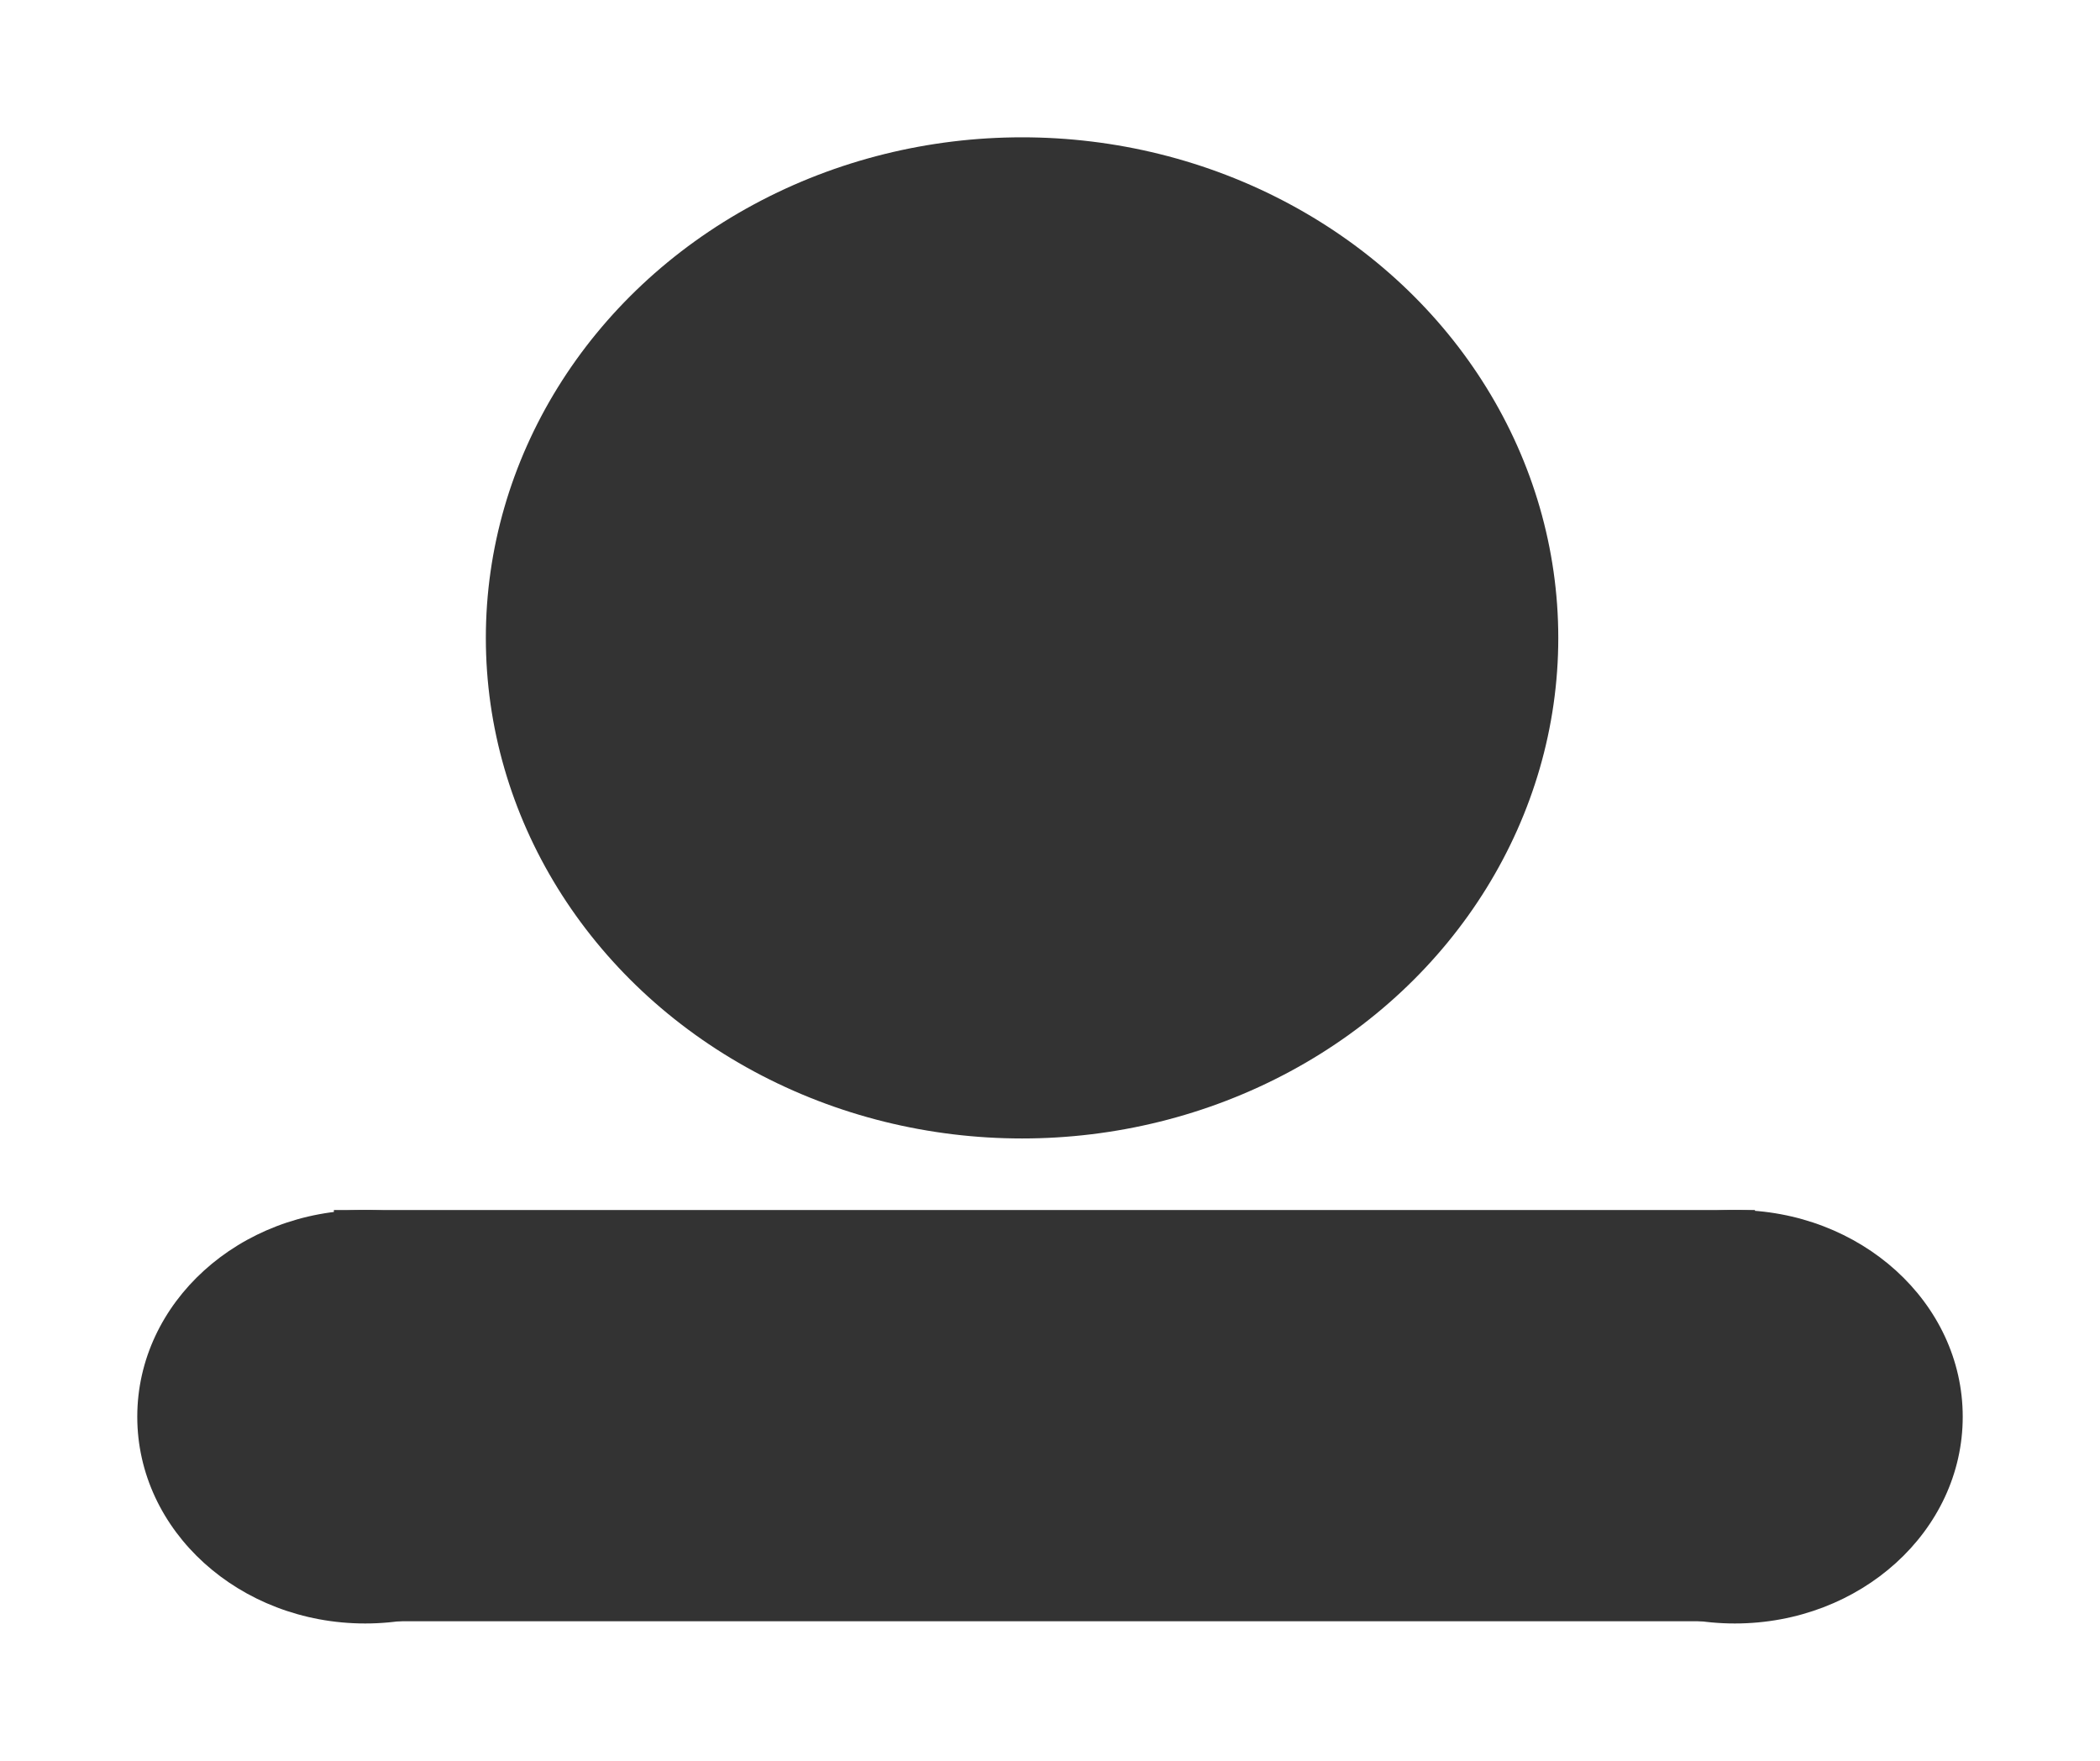 <?xml version="1.0" encoding="UTF-8" standalone="no"?>
<!-- Created with Inkscape (http://www.inkscape.org/) -->

<svg
   width="152.99"
   height="128.248"
   viewBox="0 0 40.479 33.932"
   version="1.1"
   id="svg5"
   inkscape:version="1.1 (c68e22c387, 2021-05-23)"
   sodipodi:docname="attendanceicon.svg"
   inkscape:export-filename="C:\Users\ldur5\OneDrive\Documents\Code\Java\AttendanceSystem\src\main\resources\attendanceicon.png"
   inkscape:export-xdpi="96"
   inkscape:export-ydpi="96"
   xmlns:inkscape="http://www.inkscape.org/namespaces/inkscape"
   xmlns:sodipodi="http://sodipodi.sourceforge.net/DTD/sodipodi-0.dtd"
   xmlns="http://www.w3.org/2000/svg"
   xmlns:svg="http://www.w3.org/2000/svg">
  <sodipodi:namedview
     id="namedview7"
     pagecolor="#ffffff"
     bordercolor="#666666"
     borderopacity="1.0"
     inkscape:pageshadow="2"
     inkscape:pageopacity="0.0"
     inkscape:pagecheckerboard="0"
     inkscape:document-units="mm"
     showgrid="false"
     fit-margin-top="10"
     fit-margin-left="10"
     fit-margin-right="10"
     fit-margin-bottom="10"
     units="px"
     inkscape:zoom="1.5358305"
     inkscape:cx="47.856843"
     inkscape:cy="65.436907"
     inkscape:window-width="1280"
     inkscape:window-height="617"
     inkscape:window-x="-6"
     inkscape:window-y="-6"
     inkscape:window-maximized="1"
     inkscape:current-layer="layer1" />
  <defs
     id="defs2" />
  <g
     inkscape:label="Layer 1"
     inkscape:groupmode="layer"
     id="layer1"
     transform="translate(-51.276,-5.623)">
    <ellipse
       style="fill:#333333;stroke-width:0.265"
       id="path75"
       cx="70.977"
       cy="17.916"
       rx="10.336"
       ry="9.647" />
    <rect
       style="fill:#333333;stroke-width:0.265"
       id="rect179"
       width="27.392"
       height="7.925"
       x="57.712"
       y="28.942" />
    <ellipse
       style="fill:#333333;stroke-width:0.262"
       id="path283"
       cx="58.315"
       cy="32.926"
       rx="4.393"
       ry="3.984" />
    <ellipse
       style="fill:#333333;stroke-width:0.262"
       id="path283-7"
       cx="84.716"
       cy="32.926"
       rx="4.393"
       ry="3.984" />
  </g>
</svg>
